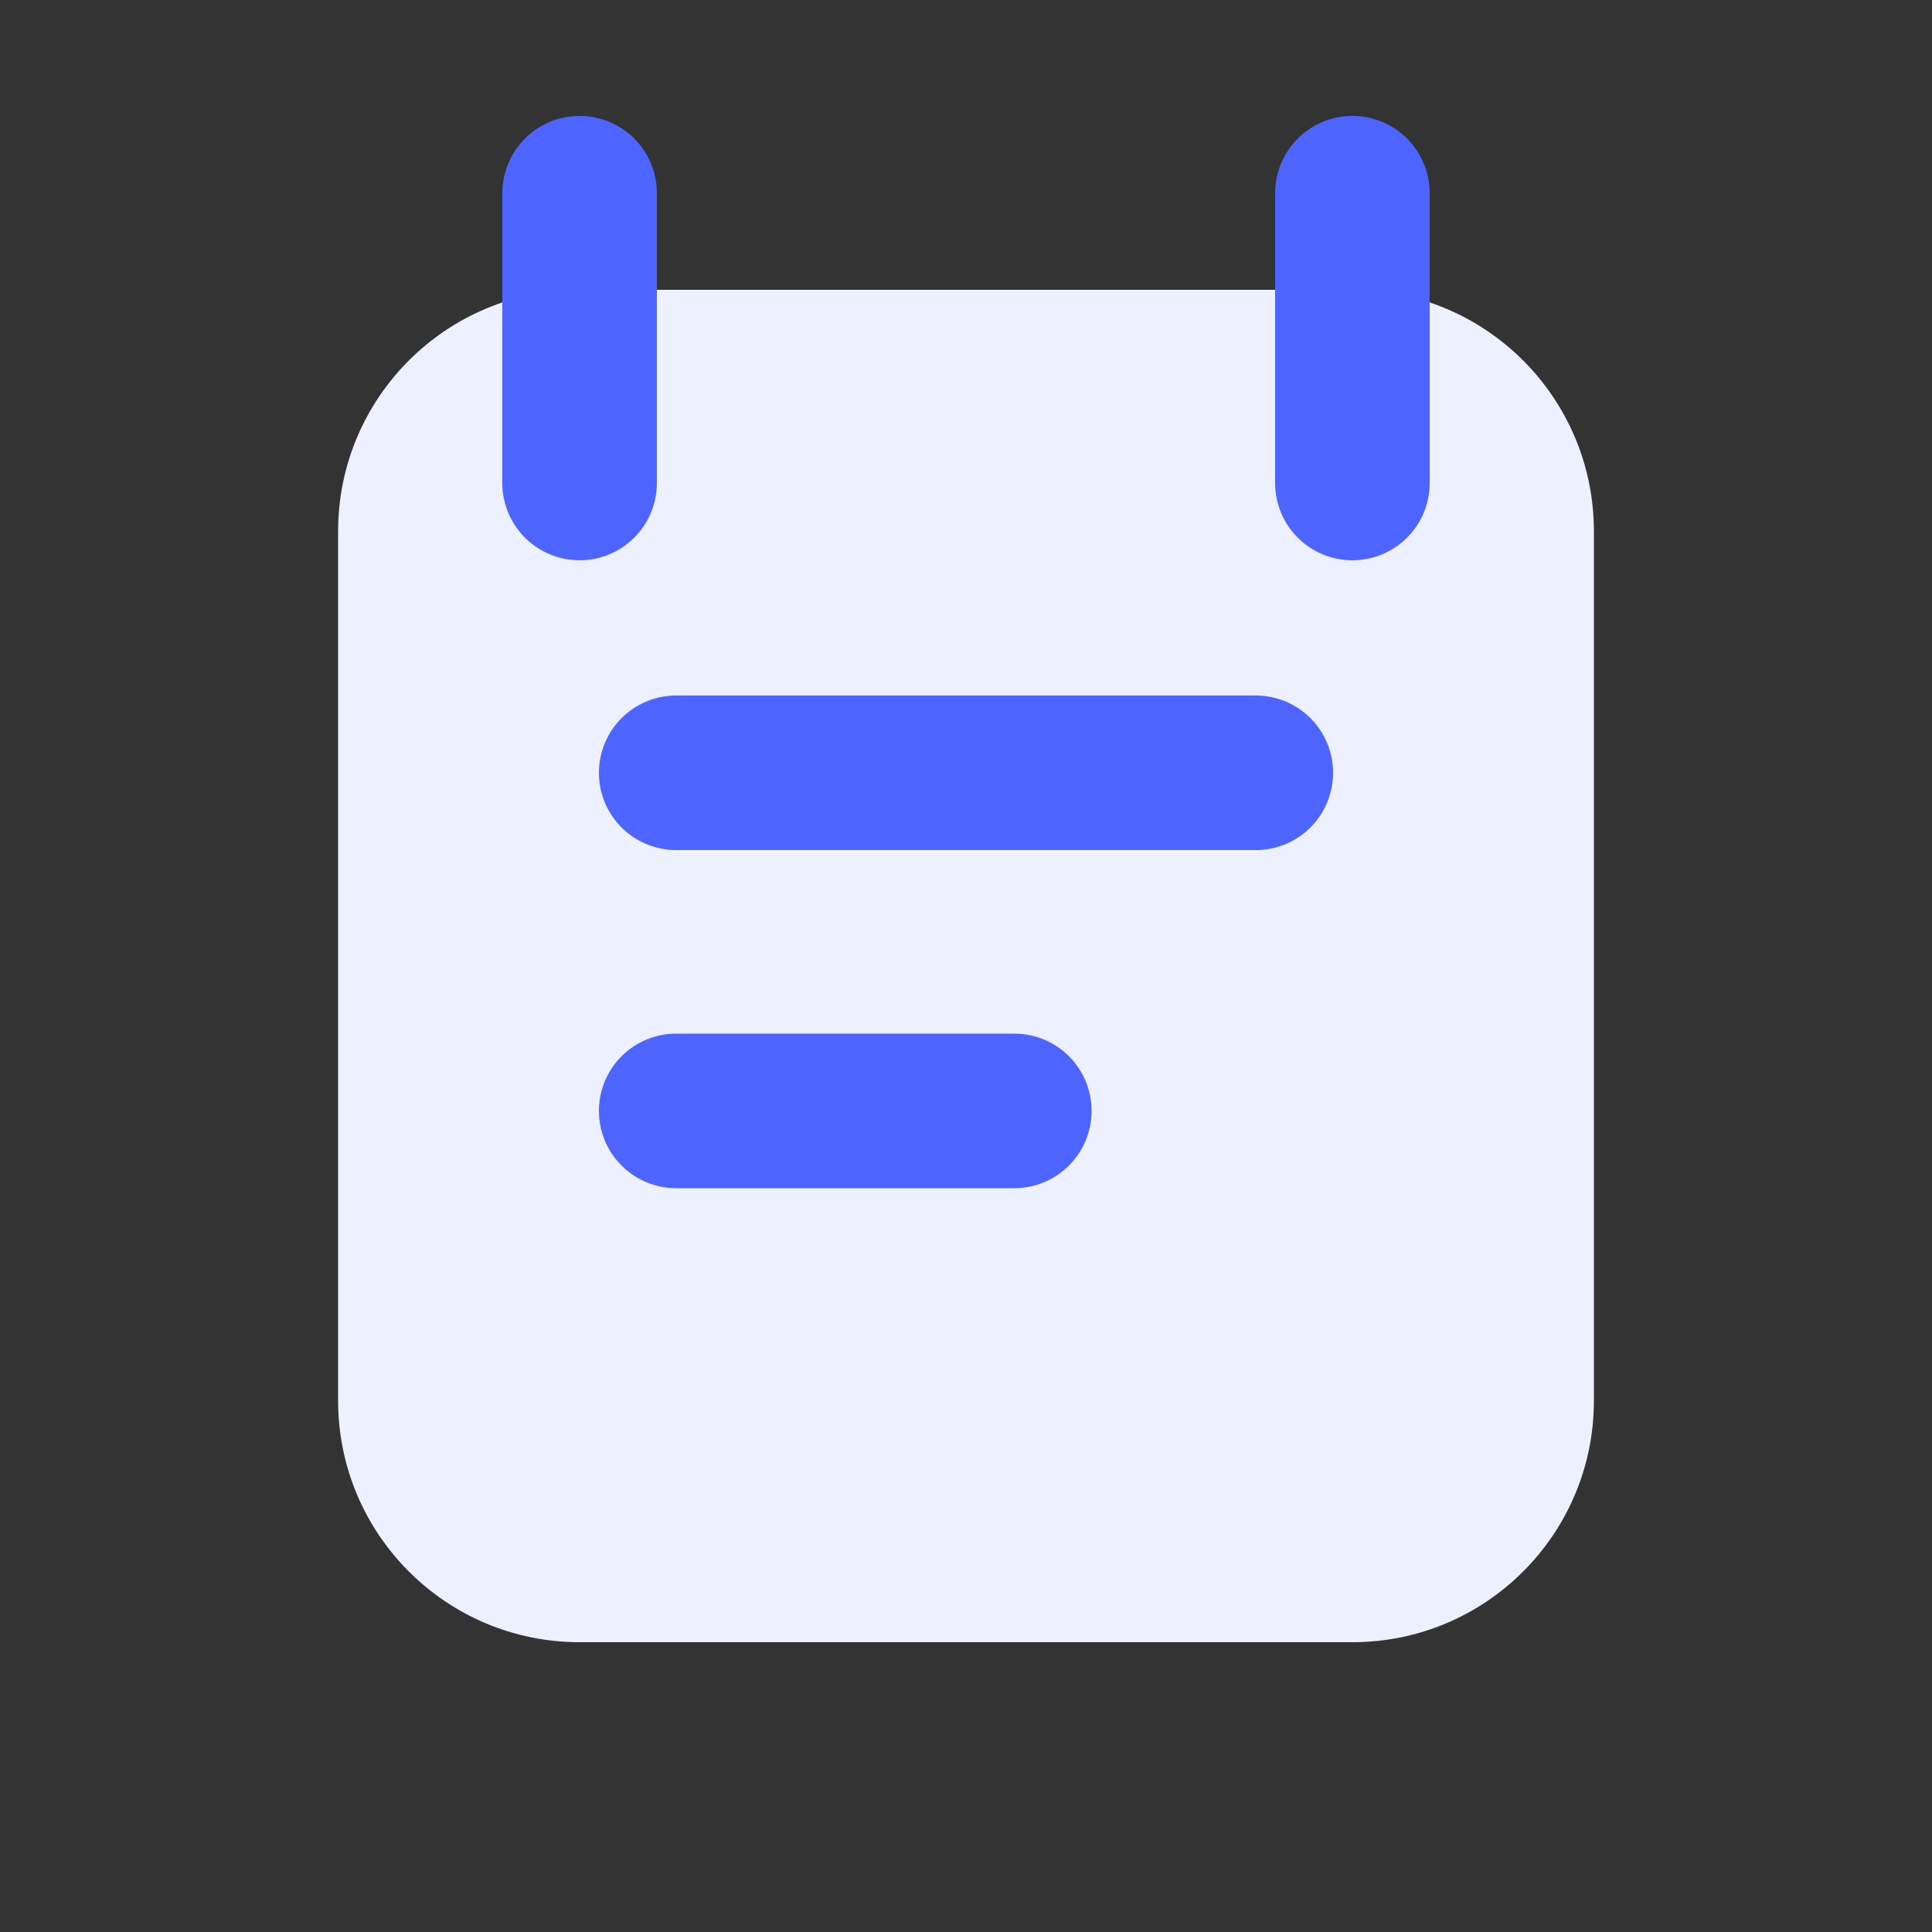 <svg width="20" height="20" viewBox="0 0 20 20" fill="none" xmlns="http://www.w3.org/2000/svg">
  <rect x="0" y="0" width="20" height="20" fill="#333333" stroke="none"/>
  <path d="M3.5 5.5C3.5 4.119 4.619 3 6 3H14C15.381 3 16.5 4.119 16.5 5.5V14.5C16.5 15.881 15.381 17 14 17H6C4.619 17 3.5 15.881 3.5 14.5V5.5Z" fill="#EDF0FF"/>
  <path d="M7 8H13" stroke="#4D64FF" stroke-width="1.6" stroke-linecap="round"/>
  <path d="M7 11.5H10.5" stroke="#4D64FF" stroke-width="1.6" stroke-linecap="round"/>
  <path d="M6 2V5" stroke="#4D64FF" stroke-width="1.6" stroke-linecap="round"/>
  <path d="M14 2V5" stroke="#4D64FF" stroke-width="1.6" stroke-linecap="round"/>
</svg>
